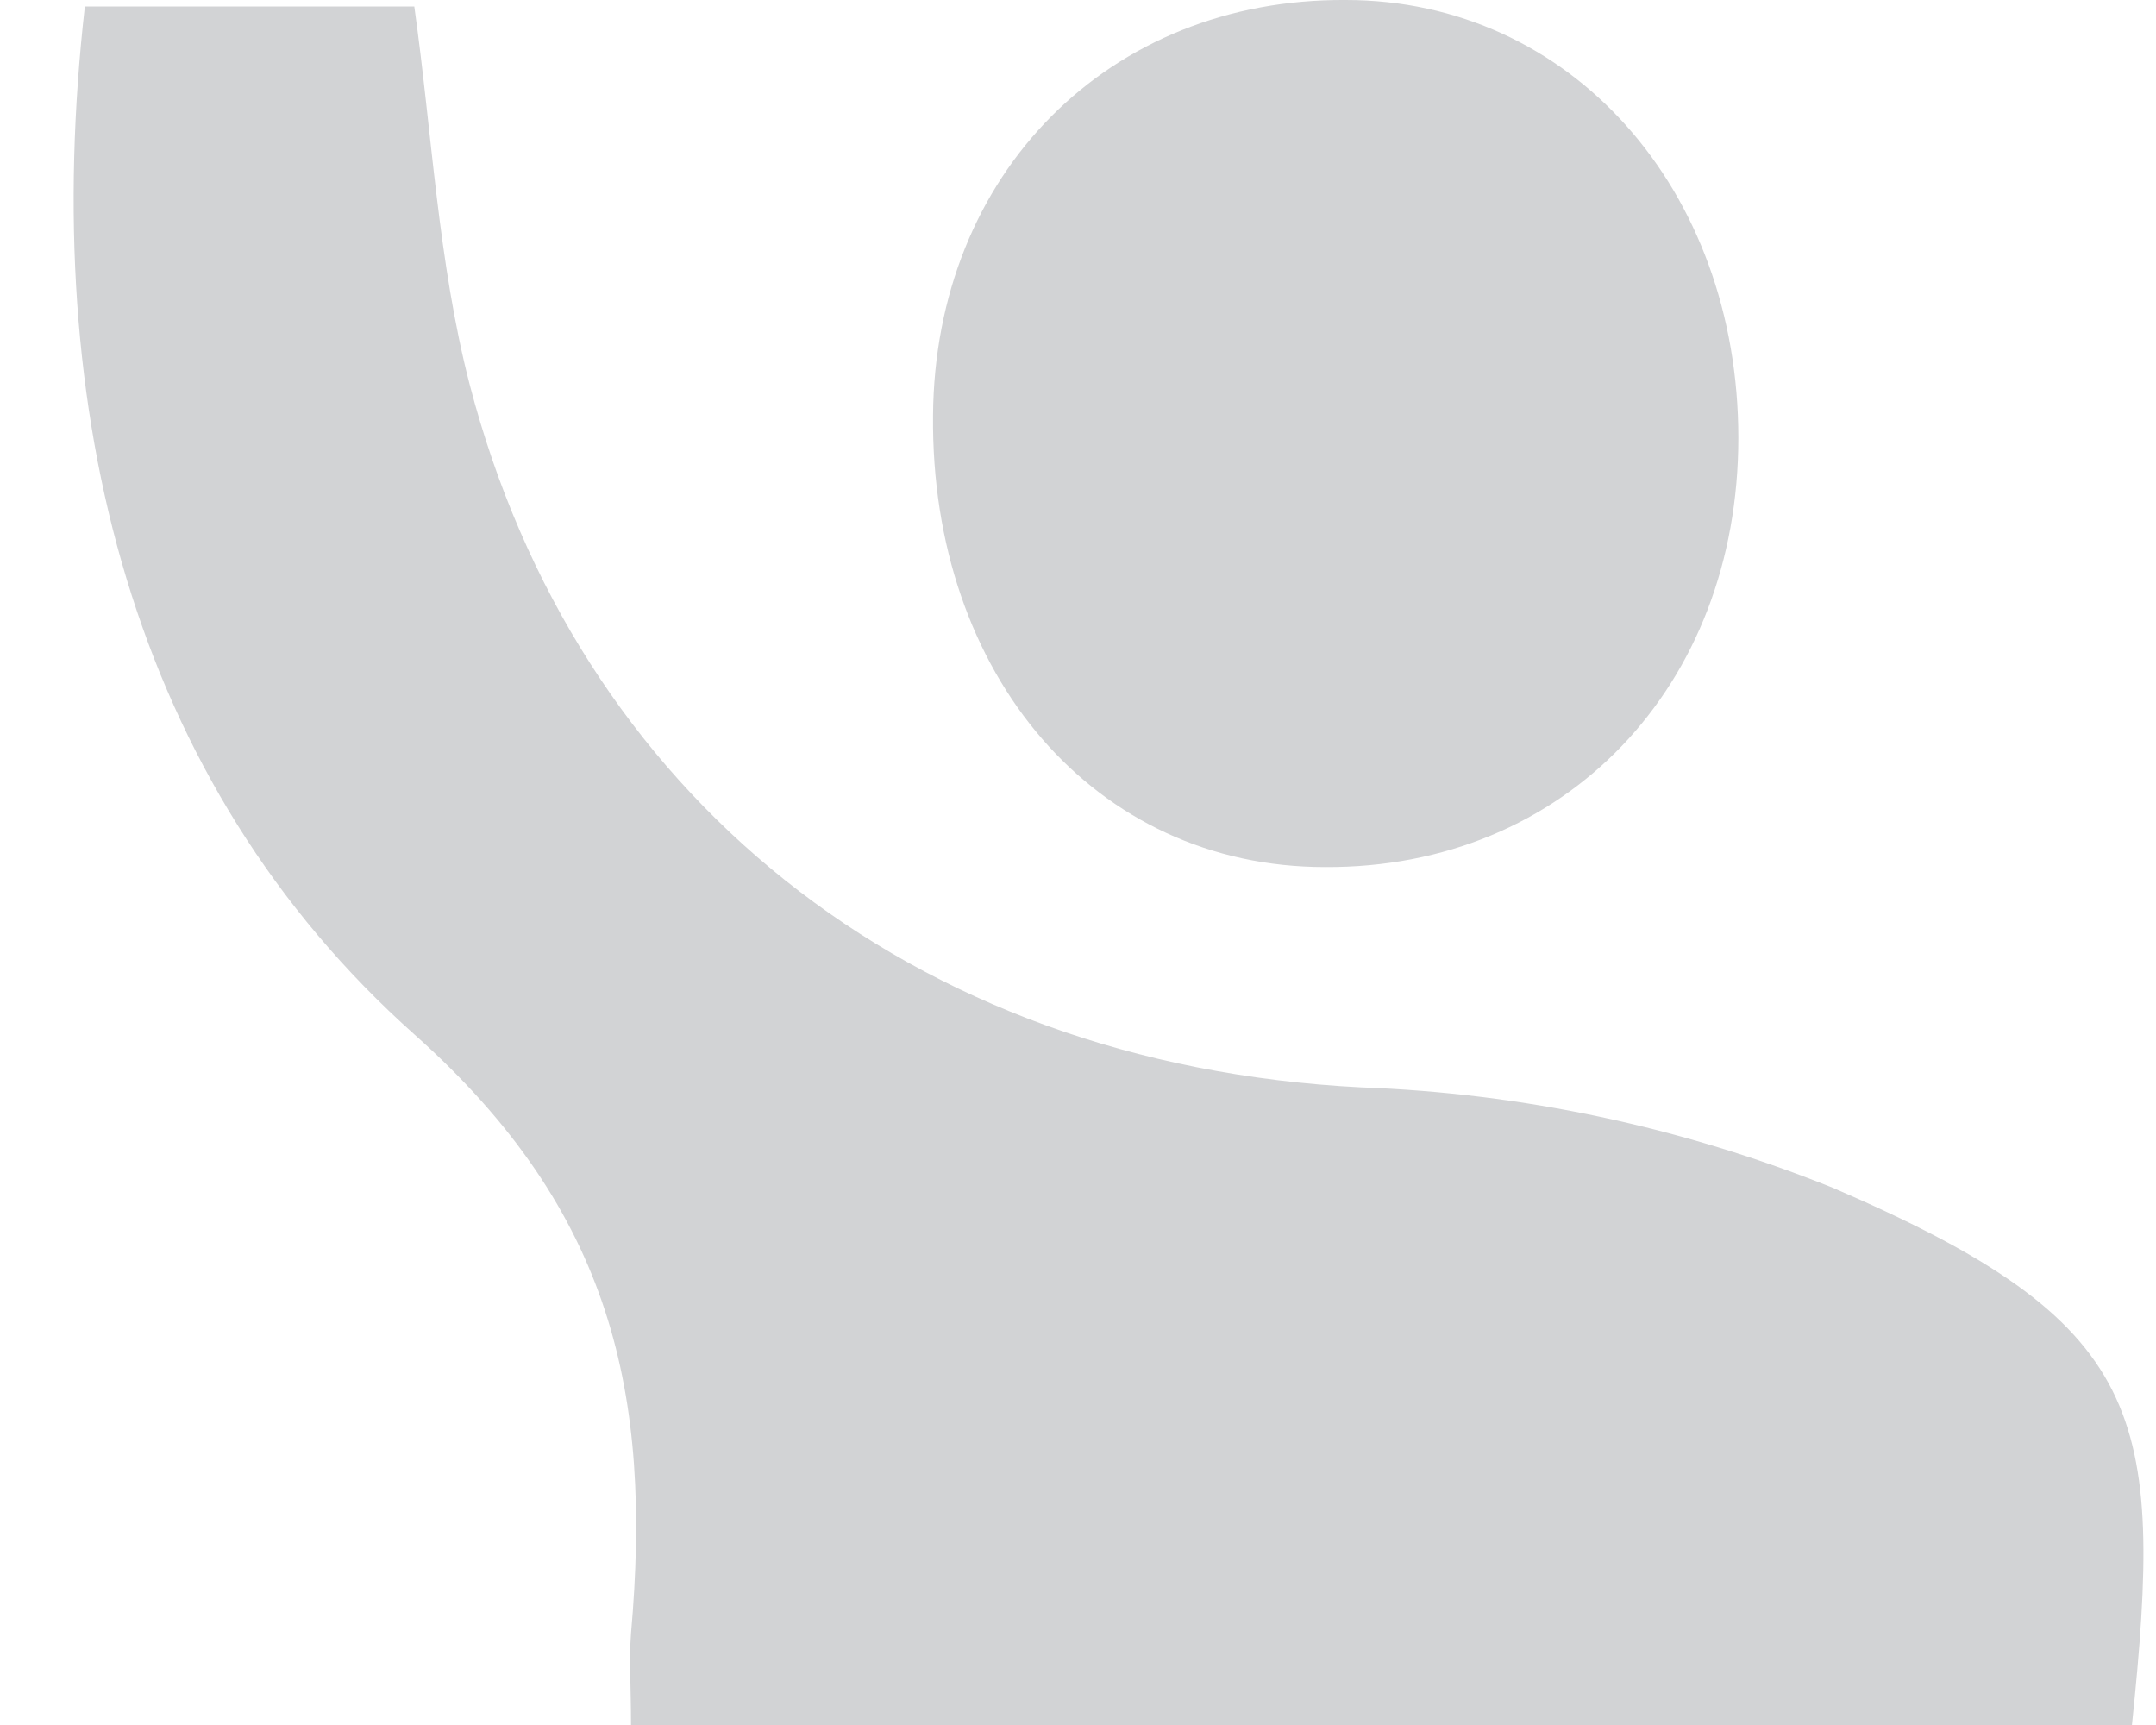 <svg width="25" height="20" viewBox="0 0 25 20" fill="none" xmlns="http://www.w3.org/2000/svg">
<path d="M7.317 20C7.317 19.557 7.294 19.245 7.317 18.938C7.562 16.173 7.104 14.043 4.81 11.998C1.53 9.076 0.45 4.788 0.984 0.075H4.804C5.009 1.533 5.079 3.041 5.446 4.458C6.678 9.189 10.527 12.34 15.78 12.607C17.649 12.674 19.496 13.066 21.249 13.77C24.897 15.34 25.095 16.39 24.721 20H7.317Z" fill="#D2D3D5"/>
<path d="M15.605 -0C18.214 -0 20.157 2.199 20.157 5.077C20.157 7.954 18.15 10.069 15.363 10.053C12.704 10.053 10.79 7.832 10.819 4.816C10.84 2.01 12.862 -0.019 15.605 -0Z" fill="#D2D3D5"/>
</svg>
